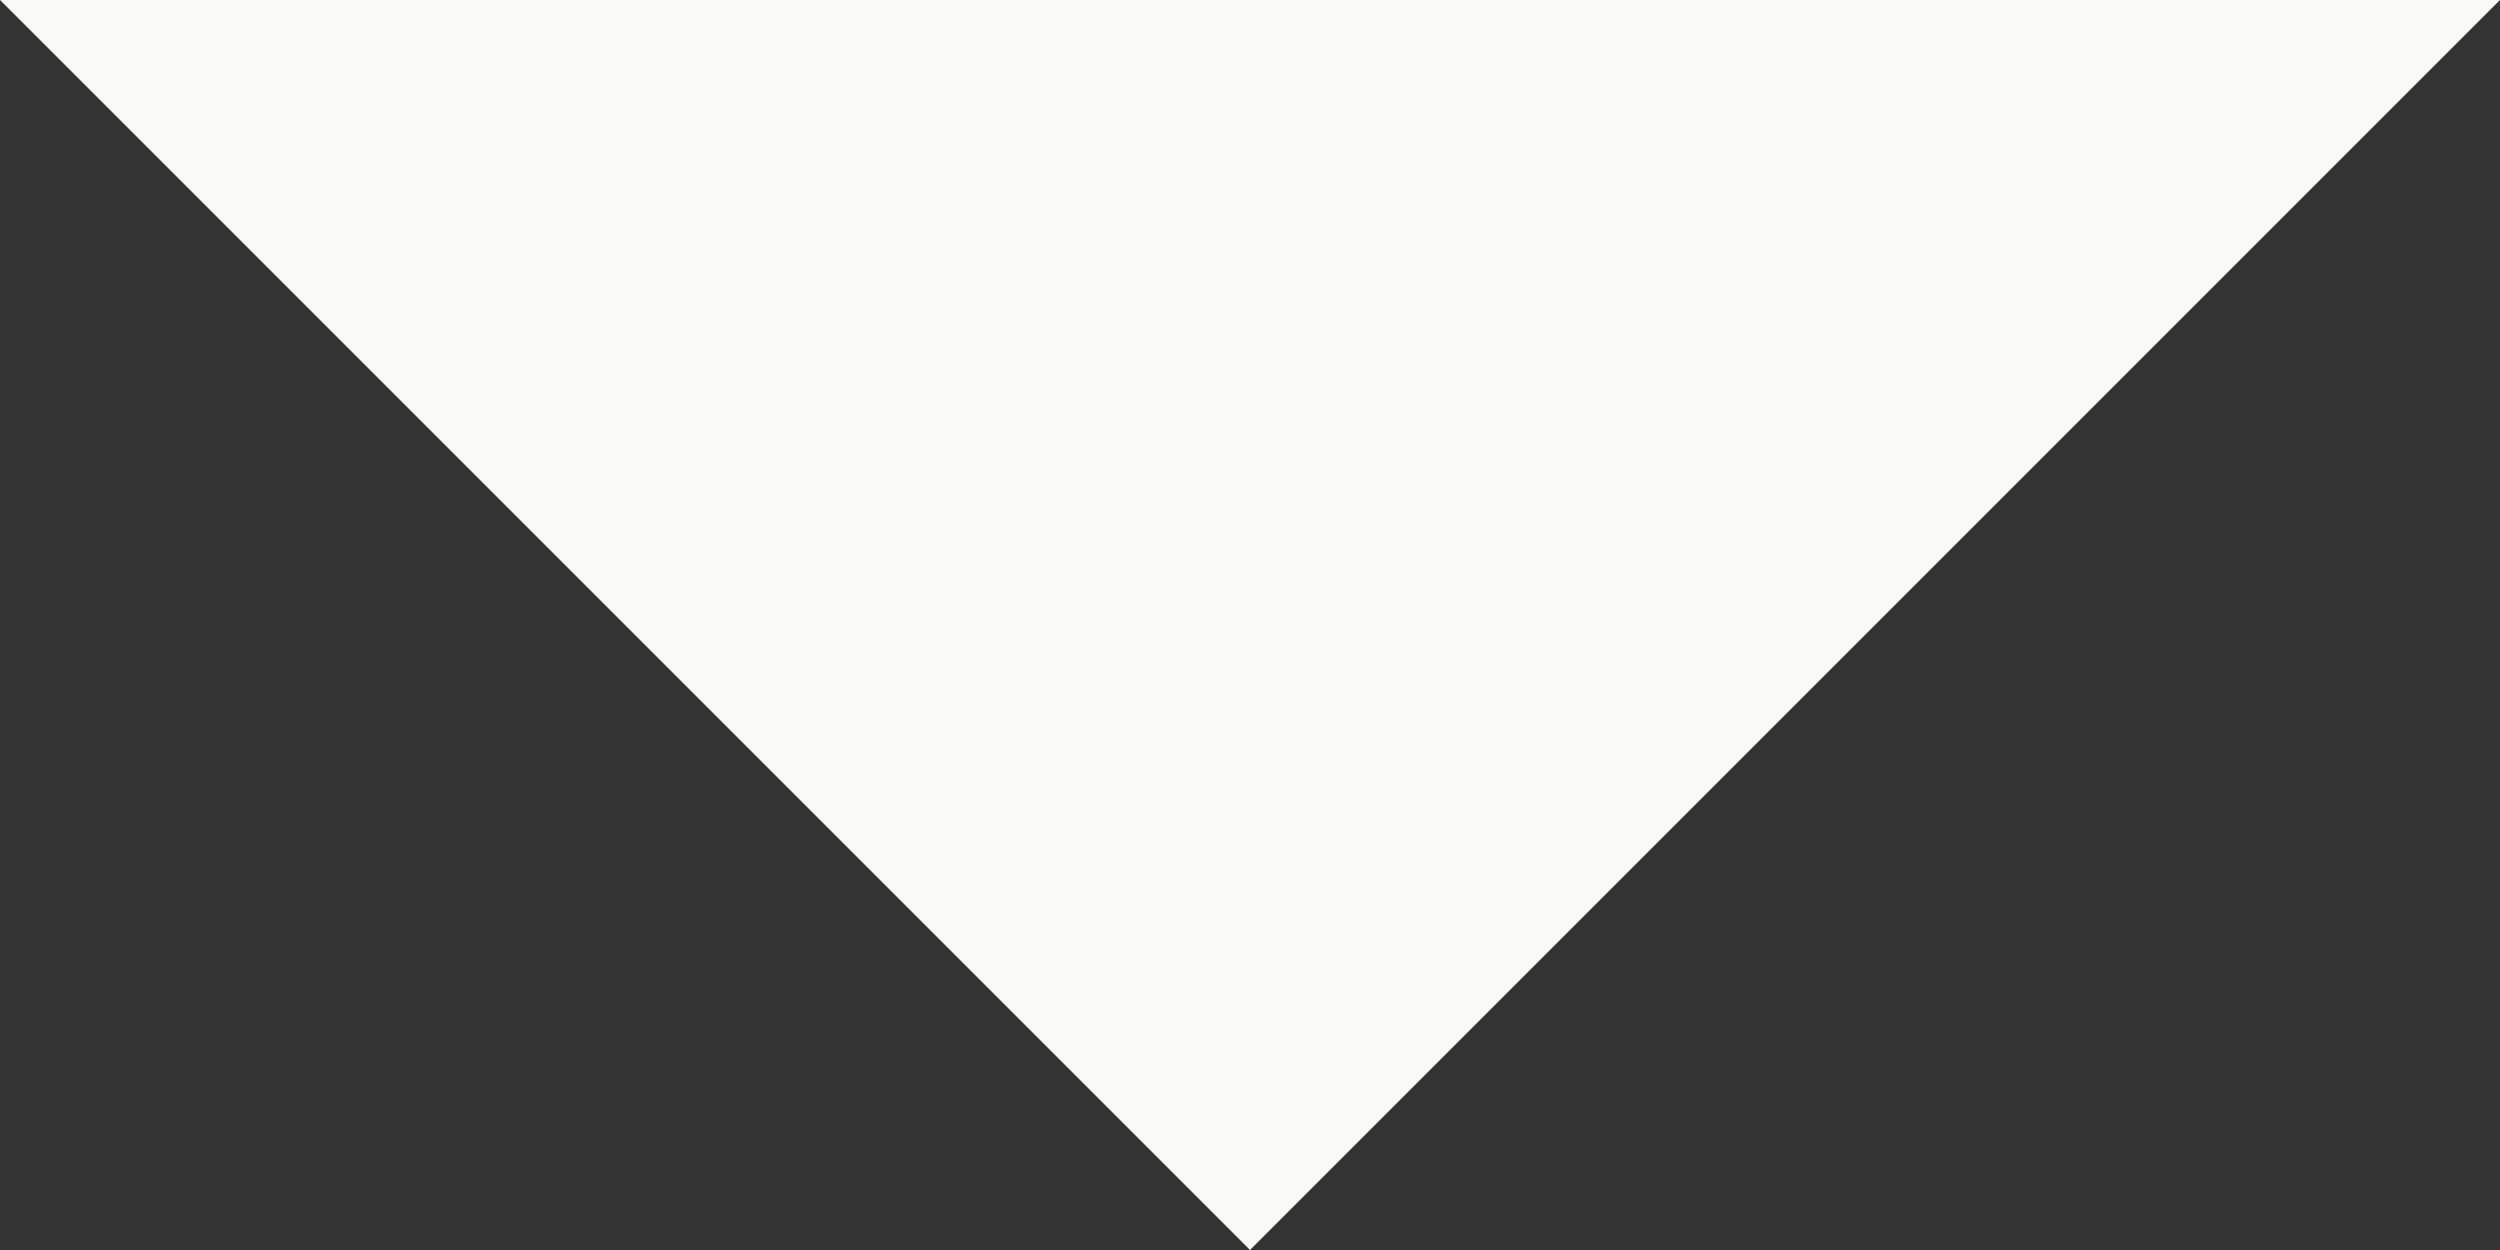 <?xml version="1.0" encoding="UTF-8"?>
<svg width="10px" height="5px" viewBox="0 0 10 5" version="1.1" xmlns="http://www.w3.org/2000/svg" xmlns:xlink="http://www.w3.org/1999/xlink">
    <rect x="0" y="0" width="10" height="5" fill="#333333" stroke="none"/>
    <title>Triangle Copy</title>
    <g id="FS---12.1-SDL-copilot" stroke="none" stroke-width="1" fill="none" fill-rule="evenodd">
        <g id="01-SDL-Copilot" transform="translate(-396, -127)" fill="#FAFAF9">
            <g id="Group-Copy" transform="translate(303, 120)">
                <polygon id="Triangle-Copy" transform="translate(98, 9.5) rotate(180) translate(-98, -9.5)" points="98 7 103 12 93 12"></polygon>
            </g>
        </g>
    </g>
</svg>